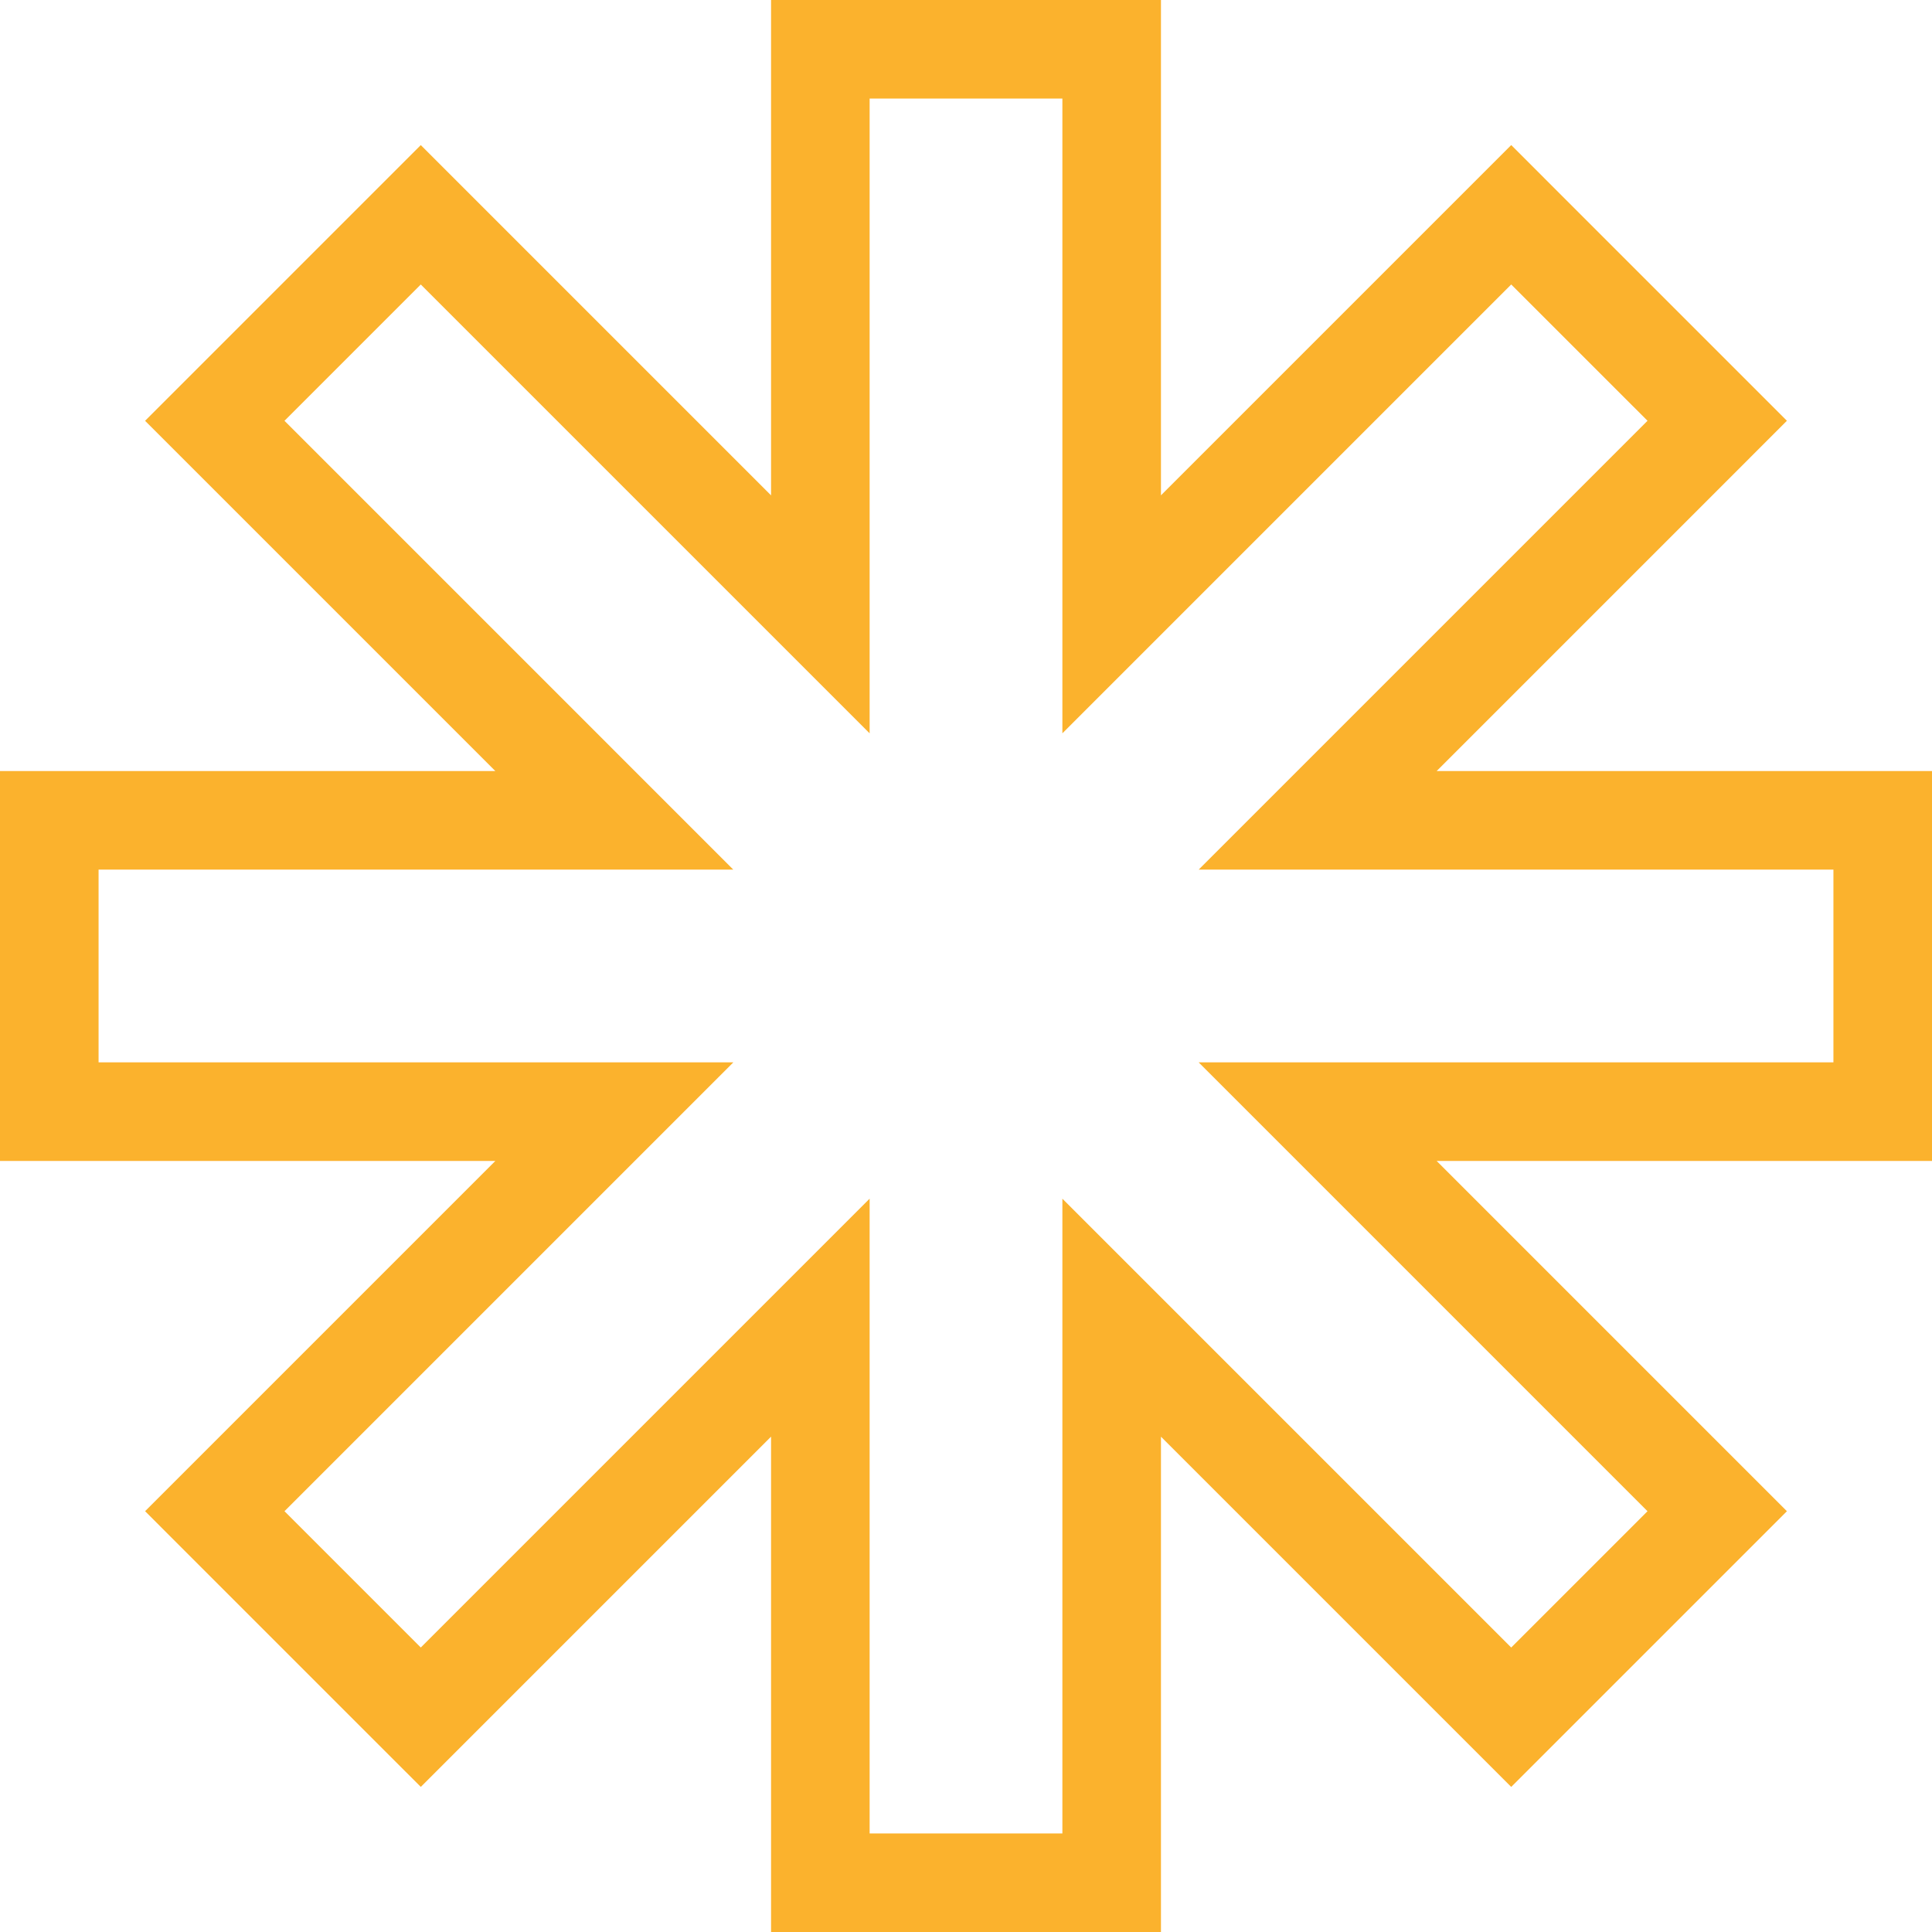 <svg width="196" height="196" viewBox="0 0 196 196" fill="none" xmlns="http://www.w3.org/2000/svg">
<path d="M112.778 10V5H107.778H88.223H83.223V10V62.325L46.223 25.326L42.688 21.791L39.152 25.326L25.325 39.154L21.789 42.69L25.325 46.225L62.32 83.221H10H5V88.221V107.776V112.776H10H62.324L25.325 149.775L21.79 153.31L25.325 156.846L39.153 170.674L42.689 174.209L46.224 170.674L83.223 133.675V186V191H88.223H107.778H112.778V186V133.679L149.775 170.676L153.311 174.211L156.846 170.676L170.674 156.848L174.21 153.312L170.674 149.777L133.674 112.776H186H191V107.776V88.221V83.221H186H133.677L170.675 46.223L174.21 42.687L170.675 39.152L156.847 25.324L153.312 21.788L149.776 25.324L112.778 62.322V10Z" stroke="#FBB22D" stroke-width="10"/>
</svg>
